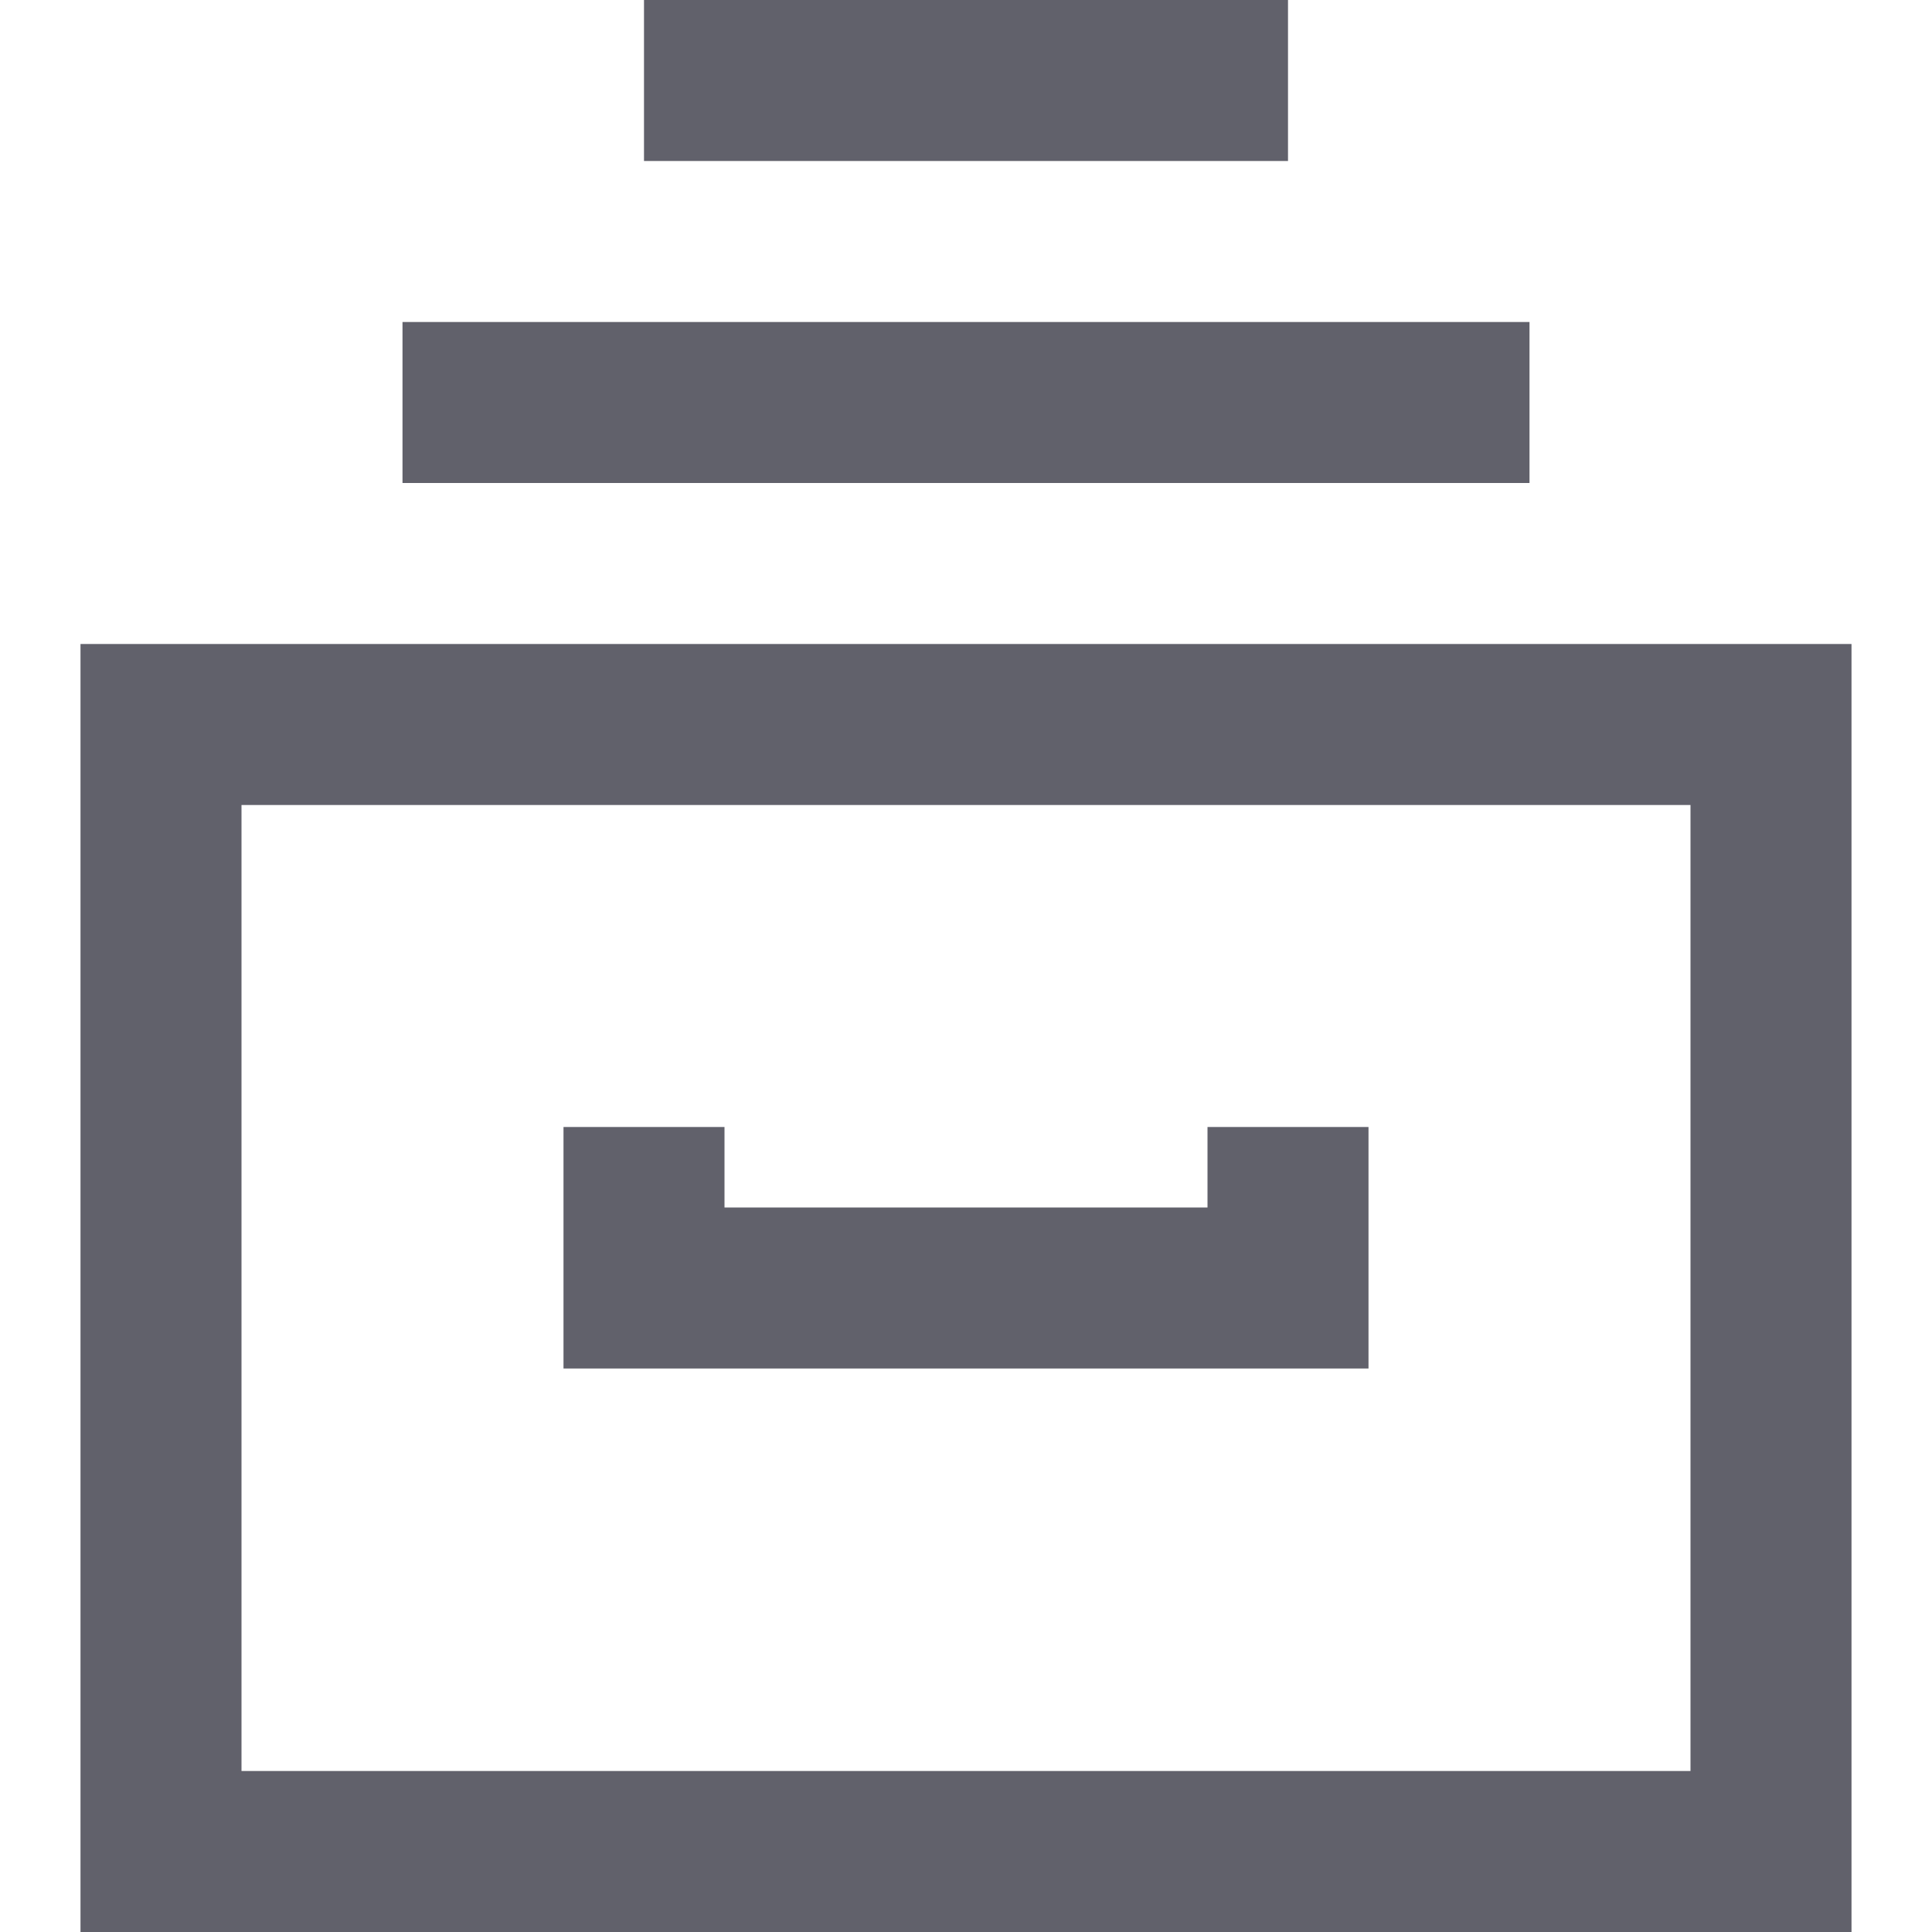 <svg xmlns="http://www.w3.org/2000/svg" height="24" width="24" viewBox="0 0 24 24"><rect x="2" y="9" width="20" height="14" fill="none" stroke="#61616b" stroke-width="2"></rect> <line data-color="color-2" x1="5" y1="5" x2="19" y2="5" fill="none" stroke="#61616b" stroke-width="2"></line> <line data-color="color-2" x1="8" y1="1" x2="16" y2="1" fill="none" stroke="#61616b" stroke-width="2"></line> <polyline points="16 14 16 16 8 16 8 14" fill="none" stroke="#61616b" stroke-width="2"></polyline></svg>